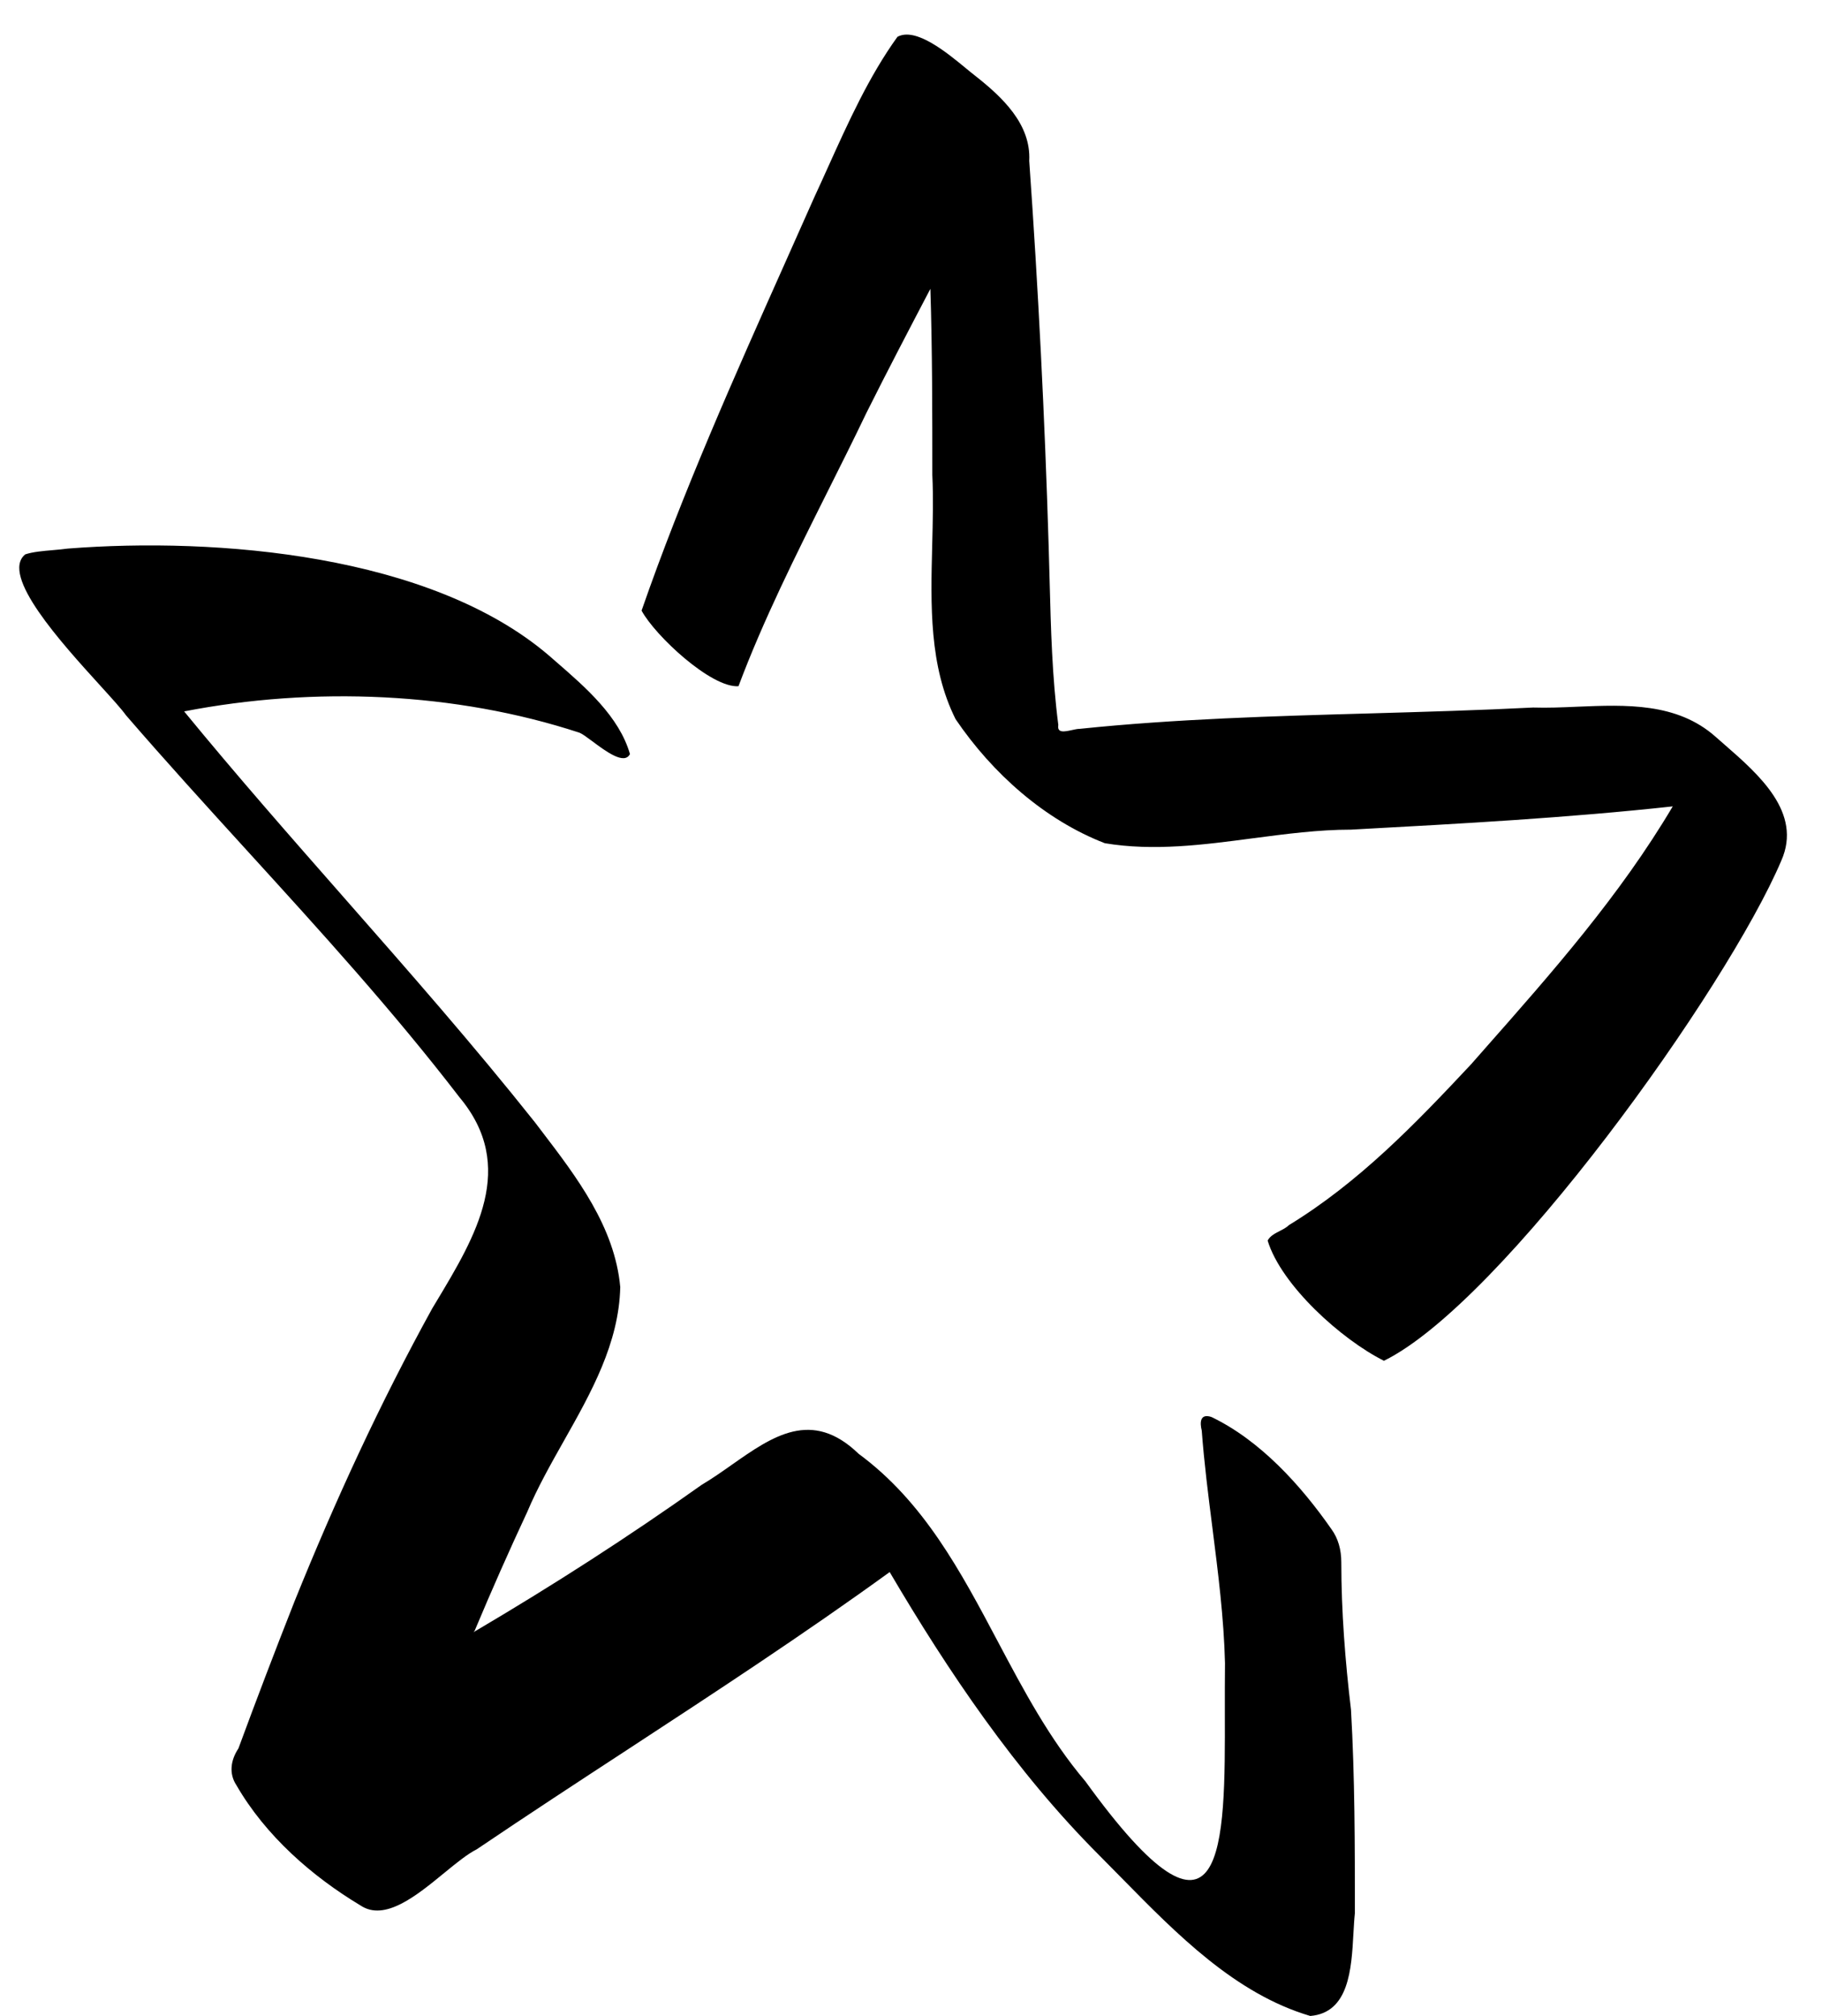 <svg width="47" height="52" viewBox="0 0 47 52" fill="none" xmlns="http://www.w3.org/2000/svg">
<path fill-rule="evenodd" clip-rule="evenodd" d="M32.7 32C33.05 33.15 34.6 34.55 35.7 35.1C38.75 33.6 44.55 25.5 45.95 22.2C46.5 20.962 45.369 19.977 44.484 19.205C44.403 19.135 44.325 19.067 44.25 19C43.257 18.122 41.943 18.177 40.687 18.229C40.298 18.246 39.916 18.262 39.55 18.25C38.157 18.321 36.759 18.361 35.361 18.401C32.842 18.472 30.325 18.543 27.85 18.8C27.794 18.8 27.722 18.816 27.649 18.832C27.461 18.873 27.264 18.916 27.3 18.7C27.14 17.46 27.108 16.22 27.076 14.98C27.068 14.67 27.06 14.36 27.05 14.05C26.95 10.75 26.783 7.45 26.55 4.15C26.6 3.2 25.85 2.5 25.15 1.95C25.085 1.9 25.01 1.838 24.926 1.769C24.423 1.354 23.621 0.693 23.15 0.95C22.418 1.966 21.885 3.147 21.362 4.305C21.241 4.572 21.122 4.838 21 5.1C20.759 5.644 20.516 6.189 20.272 6.735C18.947 9.704 17.606 12.709 16.55 15.75C16.9 16.4 18.35 17.75 19.05 17.7C19.687 16 20.526 14.325 21.351 12.675C21.691 11.996 22.029 11.321 22.35 10.65C22.9 9.55 23.45 8.5 24 7.45C24.05 9.05 24.05 10.65 24.05 12.25C24.078 12.841 24.062 13.449 24.047 14.059C24.007 15.614 23.967 17.185 24.65 18.55C25.6 19.95 26.95 21.15 28.5 21.75C29.761 21.96 31.041 21.792 32.317 21.623C33.165 21.512 34.011 21.4 34.85 21.4L34.995 21.392C37.698 21.245 40.448 21.095 43.15 20.8C41.789 23.099 40.033 25.089 38.293 27.06C38.179 27.19 38.064 27.32 37.95 27.45C36.5 29 35.05 30.5 33.25 31.6C33.188 31.662 33.101 31.707 33.013 31.752C32.887 31.817 32.759 31.882 32.7 32ZM28.933 48.441C30.357 49.891 31.866 51.429 33.8 52C34.8 51.917 34.862 50.791 34.913 49.868C34.924 49.684 34.933 49.508 34.95 49.35C34.95 47.6 34.95 45.85 34.85 44.1C34.7 42.85 34.6 41.55 34.6 40.3C34.6 39.967 34.517 39.683 34.35 39.45C33.55 38.3 32.5 37.15 31.25 36.55C30.95 36.45 30.95 36.7 31 36.9C31.062 37.733 31.168 38.567 31.274 39.4C31.422 40.567 31.571 41.733 31.6 42.9C31.595 43.31 31.596 43.733 31.596 44.153C31.605 47.625 31.613 50.946 28 45.95C27.075 44.861 26.404 43.595 25.736 42.335C24.779 40.529 23.829 38.737 22.15 37.5C20.943 36.333 19.93 37.044 18.877 37.783C18.622 37.963 18.364 38.144 18.1 38.3C16.2 39.65 14.25 40.9 12.3 42.05C12.242 42.079 12.217 42.108 12.217 42.108C12.217 42.108 12.229 42.092 12.25 42.05C12.683 41.017 13.133 40 13.6 39C13.861 38.381 14.201 37.777 14.543 37.171C15.251 35.917 15.966 34.649 16 33.2C15.859 31.647 14.876 30.36 13.969 29.172C13.912 29.097 13.856 29.023 13.8 28.95C12.218 26.959 10.547 25.058 8.876 23.156C7.483 21.571 6.091 19.986 4.75 18.35C8.1 17.7 11.75 17.85 14.95 18.9C15.021 18.928 15.14 19.017 15.279 19.12C15.63 19.382 16.107 19.737 16.25 19.45C15.974 18.483 15.104 17.728 14.343 17.068C14.278 17.011 14.213 16.955 14.15 16.9C11.1 14.3 5.6 13.85 1.75 14.15C1.63 14.167 1.499 14.178 1.366 14.19C1.11 14.212 0.847 14.234 0.65 14.3C-0.003 14.837 1.584 16.582 2.583 17.681C2.885 18.014 3.134 18.287 3.25 18.45C4.275 19.637 5.333 20.799 6.391 21.96C8.273 24.026 10.153 26.091 11.85 28.3C13.351 30.091 12.273 31.883 11.25 33.584C11.216 33.639 11.183 33.695 11.15 33.75C9.8 36.2 8.65 38.7 7.6 41.3C7.1 42.567 6.617 43.833 6.15 45.1C5.95 45.4 5.9 45.75 6.1 46.05C6.85 47.35 8.05 48.4 9.3 49.15C9.926 49.568 10.746 48.896 11.457 48.313C11.767 48.059 12.057 47.822 12.3 47.7C13.582 46.833 14.878 45.985 16.173 45.139C18.461 43.642 20.746 42.147 22.95 40.55C24.45 43.1 26.2 45.7 28.35 47.85C28.543 48.044 28.738 48.241 28.933 48.441Z" fill="black"/>
</svg>
